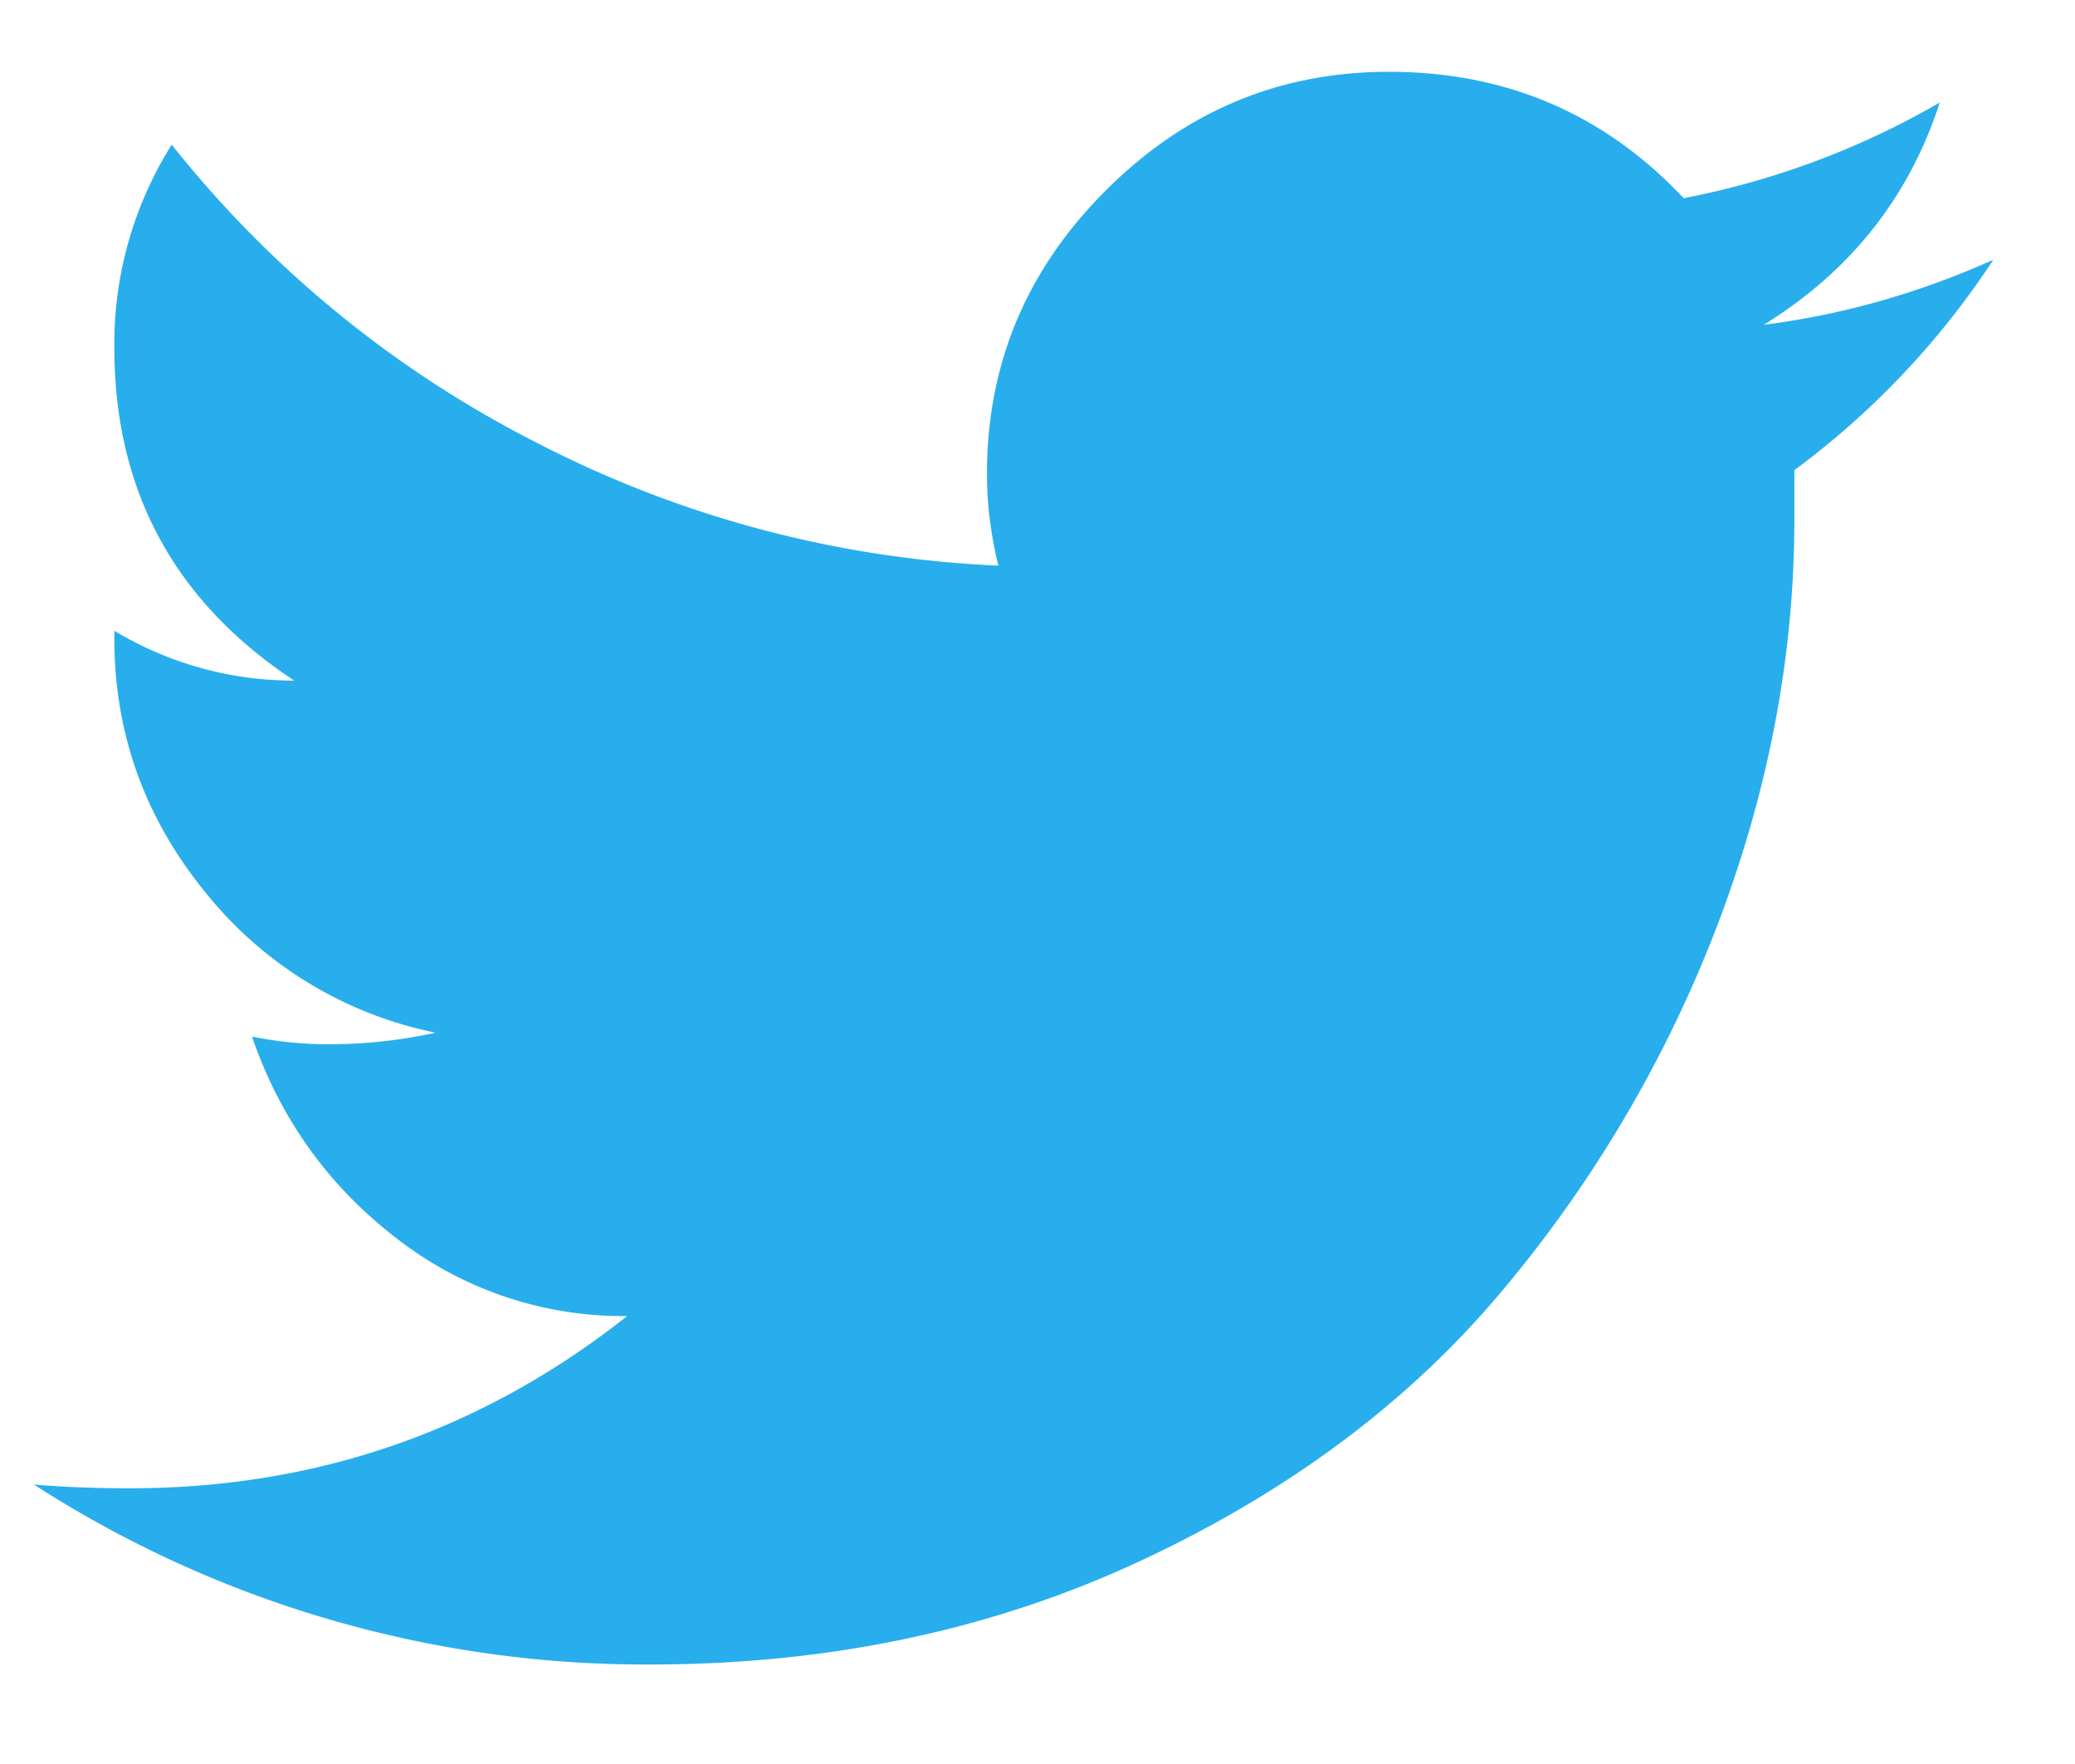 <svg width="20" height="17" viewBox="0 0 20 17" xmlns="http://www.w3.org/2000/svg"><title>Page 1</title><path d="M18.698.987a7.895 7.895 0 0 1-2.47.923c-.763-.812-1.71-1.218-2.84-1.218-1.06 0-1.97.382-2.73 1.144-.764.762-1.145 1.672-1.145 2.73 0 .295.037.59.11.885A10.68 10.68 0 0 1 5.18 4.27a10.652 10.652 0 0 1-3.525-2.876 3.605 3.605 0 0 0-.553 1.955c0 1.377.578 2.447 1.734 3.21a3.35 3.35 0 0 1-1.734-.48v.074c0 .91.29 1.72.867 2.434a3.815 3.815 0 0 0 2.23 1.365 4.813 4.813 0 0 1-1.03.112 3.79 3.79 0 0 1-.74-.074c.27.787.732 1.433 1.384 1.937a3.552 3.552 0 0 0 2.232.756c-1.402 1.108-3 1.66-4.796 1.66-.295 0-.602-.01-.922-.036a10.867 10.867 0 0 0 5.94 1.734c1.72 0 3.294-.332 4.72-.996 1.427-.664 2.59-1.53 3.487-2.6a12.281 12.281 0 0 0 2.084-3.542c.49-1.29.737-2.588.737-3.892v-.48a7.92 7.92 0 0 0 1.918-2.028c-.713.32-1.45.53-2.213.627.836-.516 1.4-1.23 1.696-2.14z" fill="#28AEED" fill-rule="evenodd"/></svg>